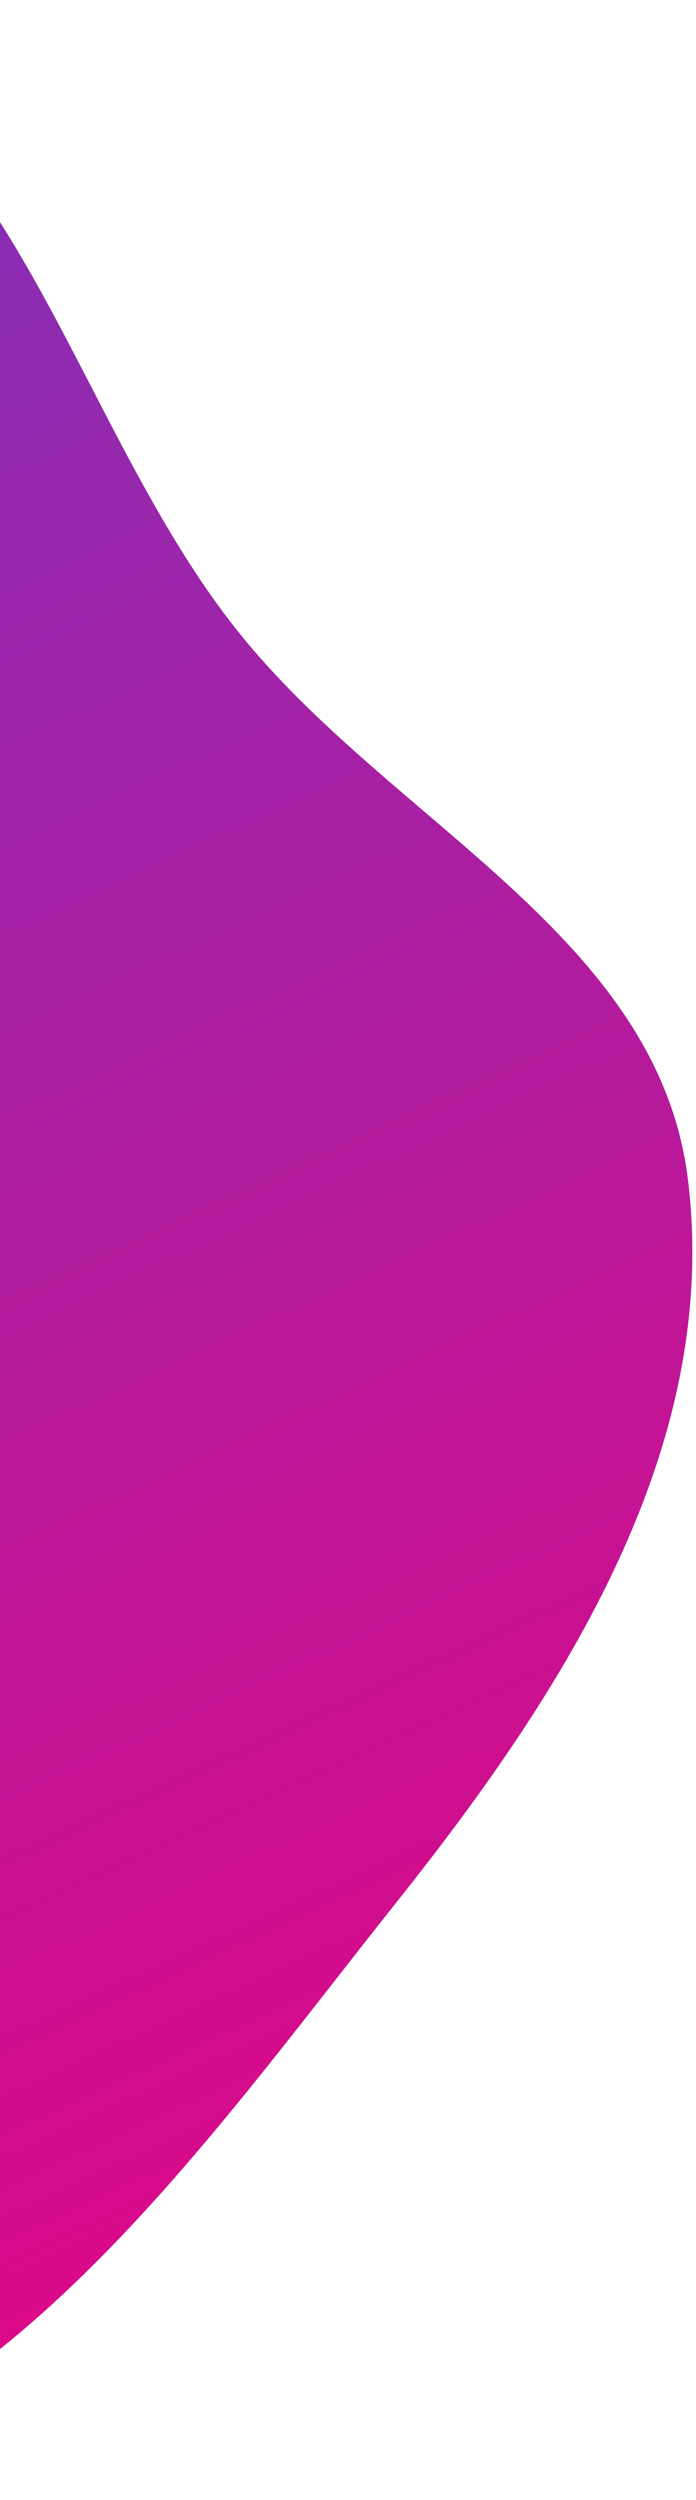 <svg width="163" height="585" viewBox="0 0 163 585" fill="none" xmlns="http://www.w3.org/2000/svg">
<path fill-rule="evenodd" clip-rule="evenodd" d="M-84.555 584.453C-165.547 588.026 -229.909 522.228 -283.561 461.46C-335.843 402.243 -385.542 331.949 -376.797 253.447C-368.395 178.026 -300.8 128.461 -241.226 81.438C-187.645 39.145 -126.844 -11.453 -60.256 3.598C2.716 17.832 15.812 98.645 56.529 148.741C92.519 193.022 154.116 219.319 161.103 275.949C168.829 338.571 132.369 395.485 93.062 444.848C44.299 506.086 -6.34 581.003 -84.555 584.453Z" fill="url(#paint0_linear_41_117)"/>
<defs>
<linearGradient id="paint0_linear_41_117" x1="-42.966" y1="-16.552" x2="223.857" y2="563.262" gradientUnits="userSpaceOnUse">
<stop stop-color="#7D33BA"/>
<stop offset="1" stop-color="#ED017F"/>
</linearGradient>
</defs>
</svg>

